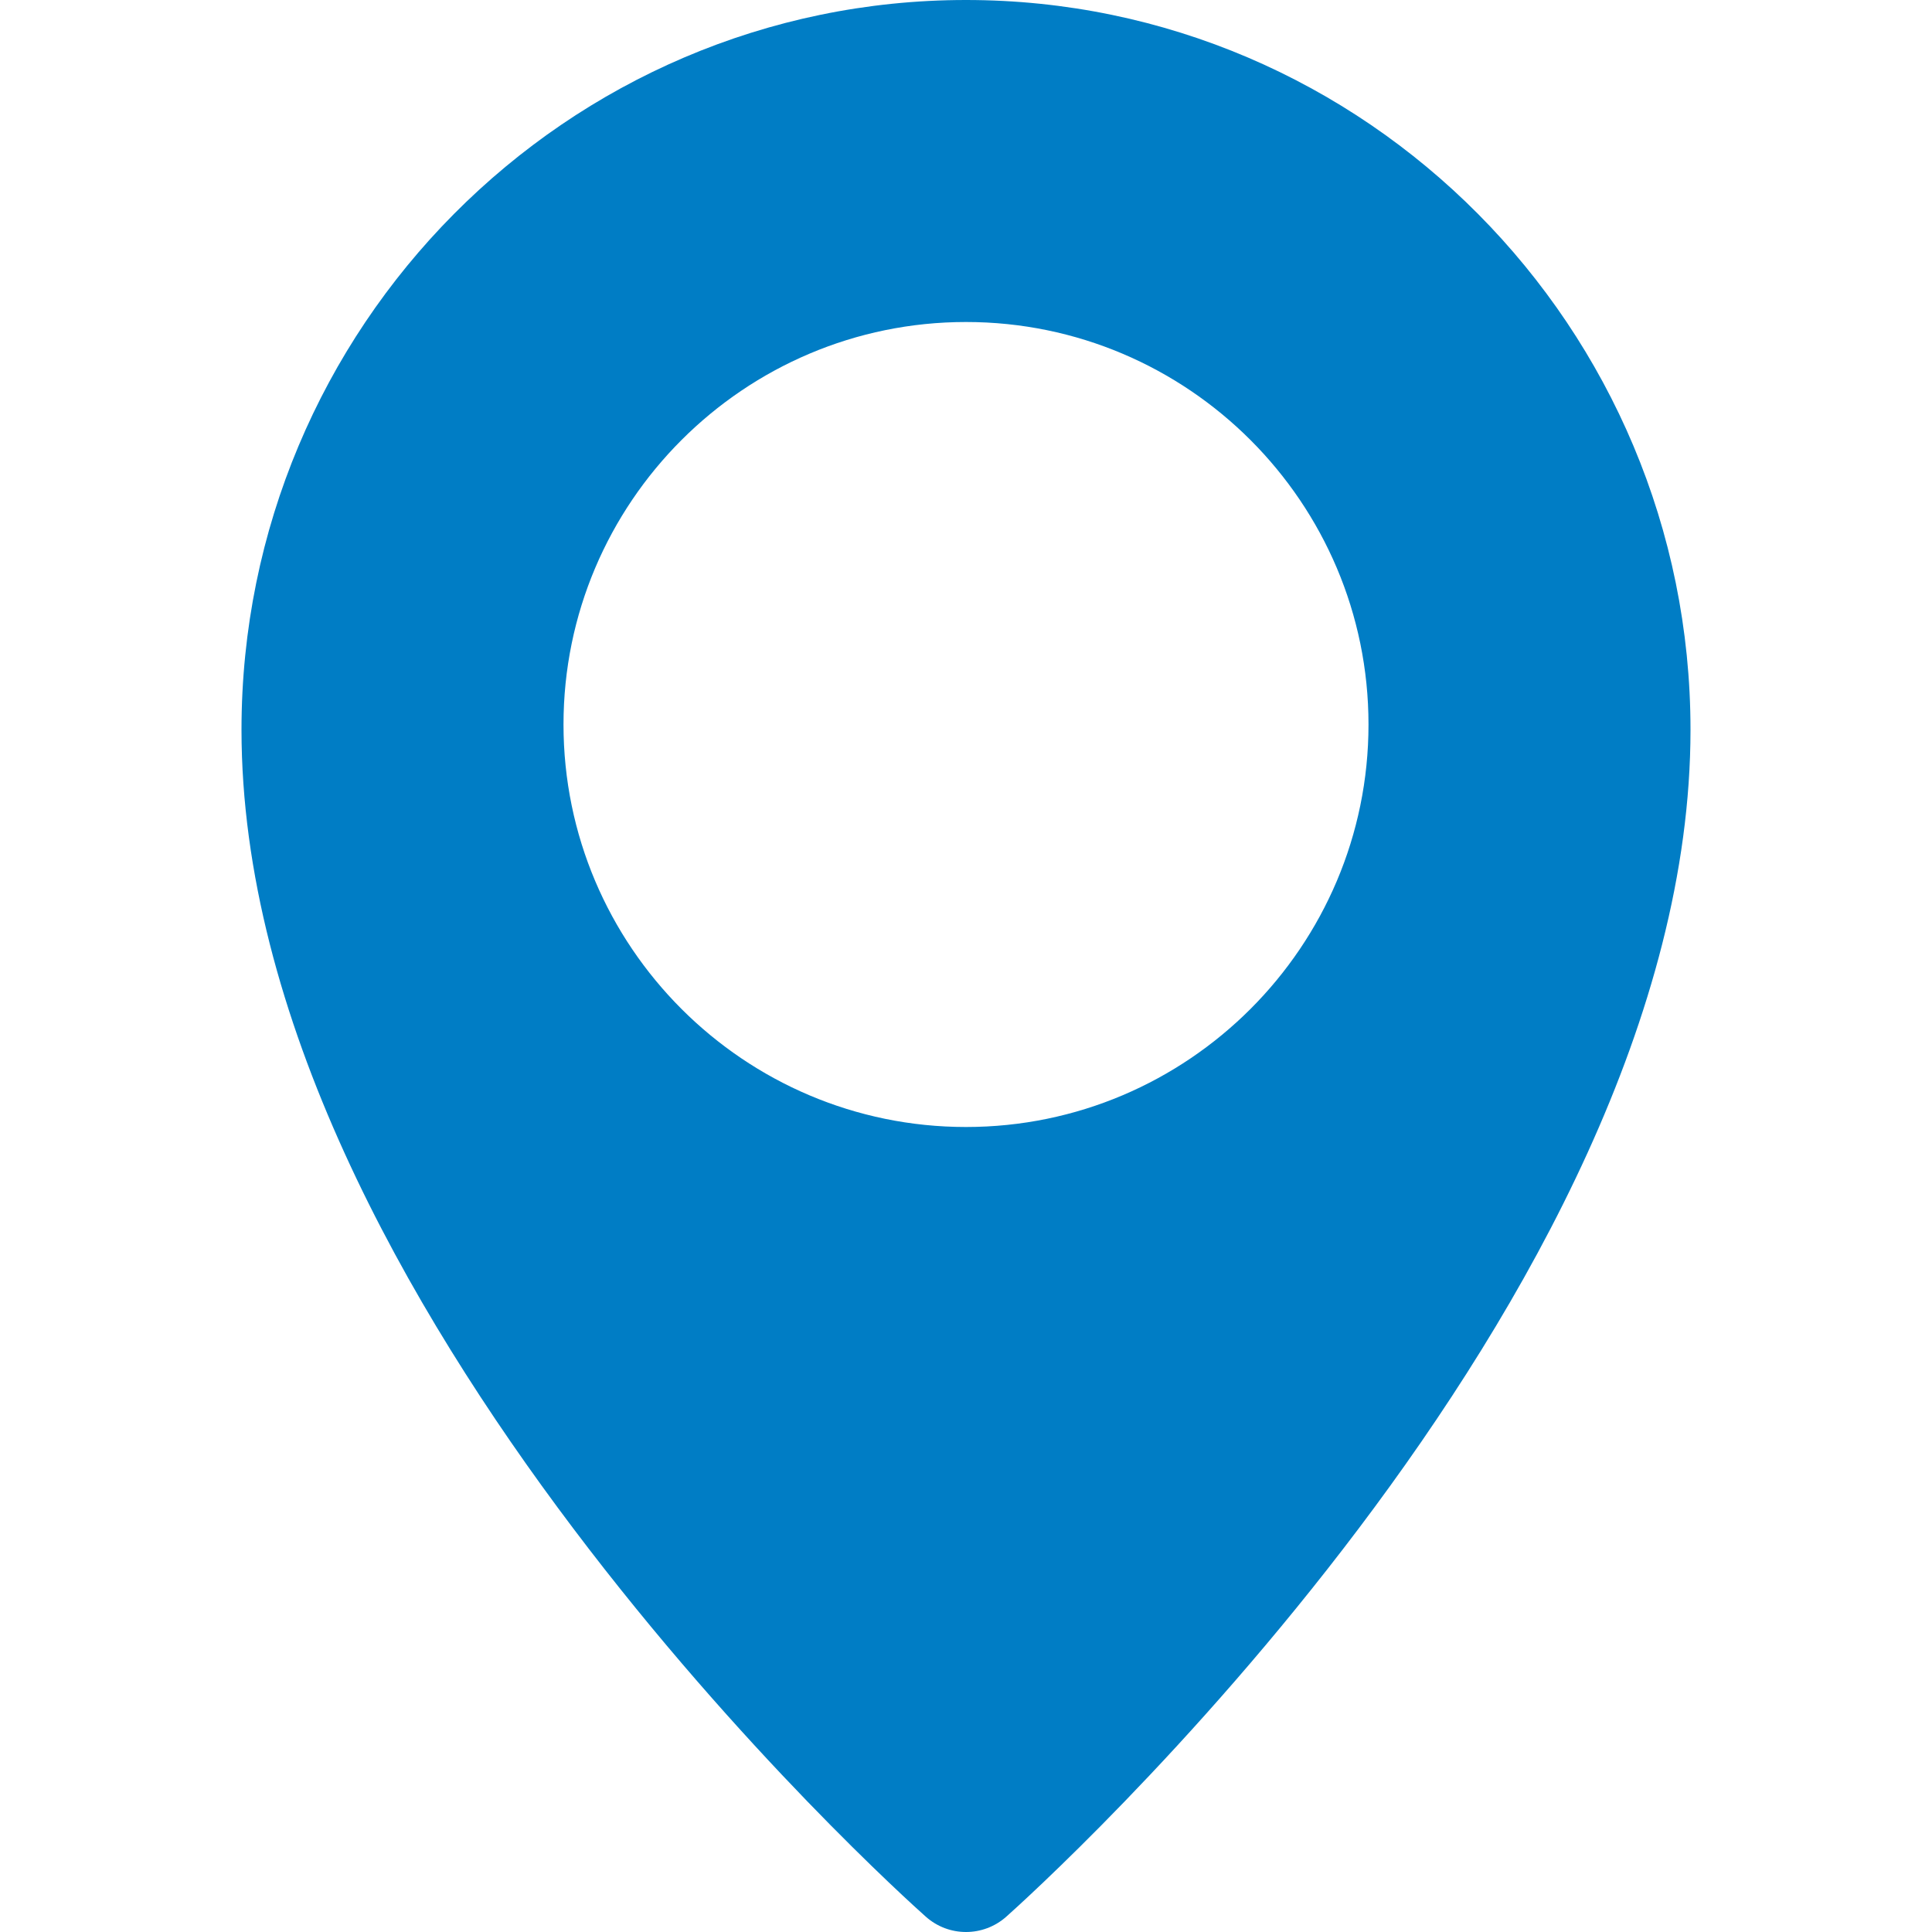 <svg width="48" height="48" viewBox="0 0 48 48" fill="none" xmlns="http://www.w3.org/2000/svg">
<g clip-path="url(#clip0_64_5504)">
<path d="M24 0C14.076 0 6 8.132 6 18.13C6 32.336 22.308 47.004 23.002 47.62C23.288 47.874 23.644 48 24 48C24.356 48 24.712 47.874 24.998 47.622C25.692 47.004 42 32.336 42 18.13C42 8.132 33.924 0 24 0ZM24 28C18.486 28 14 23.514 14 18C14 12.486 18.486 8 24 8C29.514 8 34 12.486 34 18C34 23.514 29.514 28 24 28Z" fill="#007DC5"/>
</g>
<defs>
<clipPath id="clip0_64_5504">
<rect width="48" height="48" fill="white"/>
</clipPath>
</defs>
</svg>
